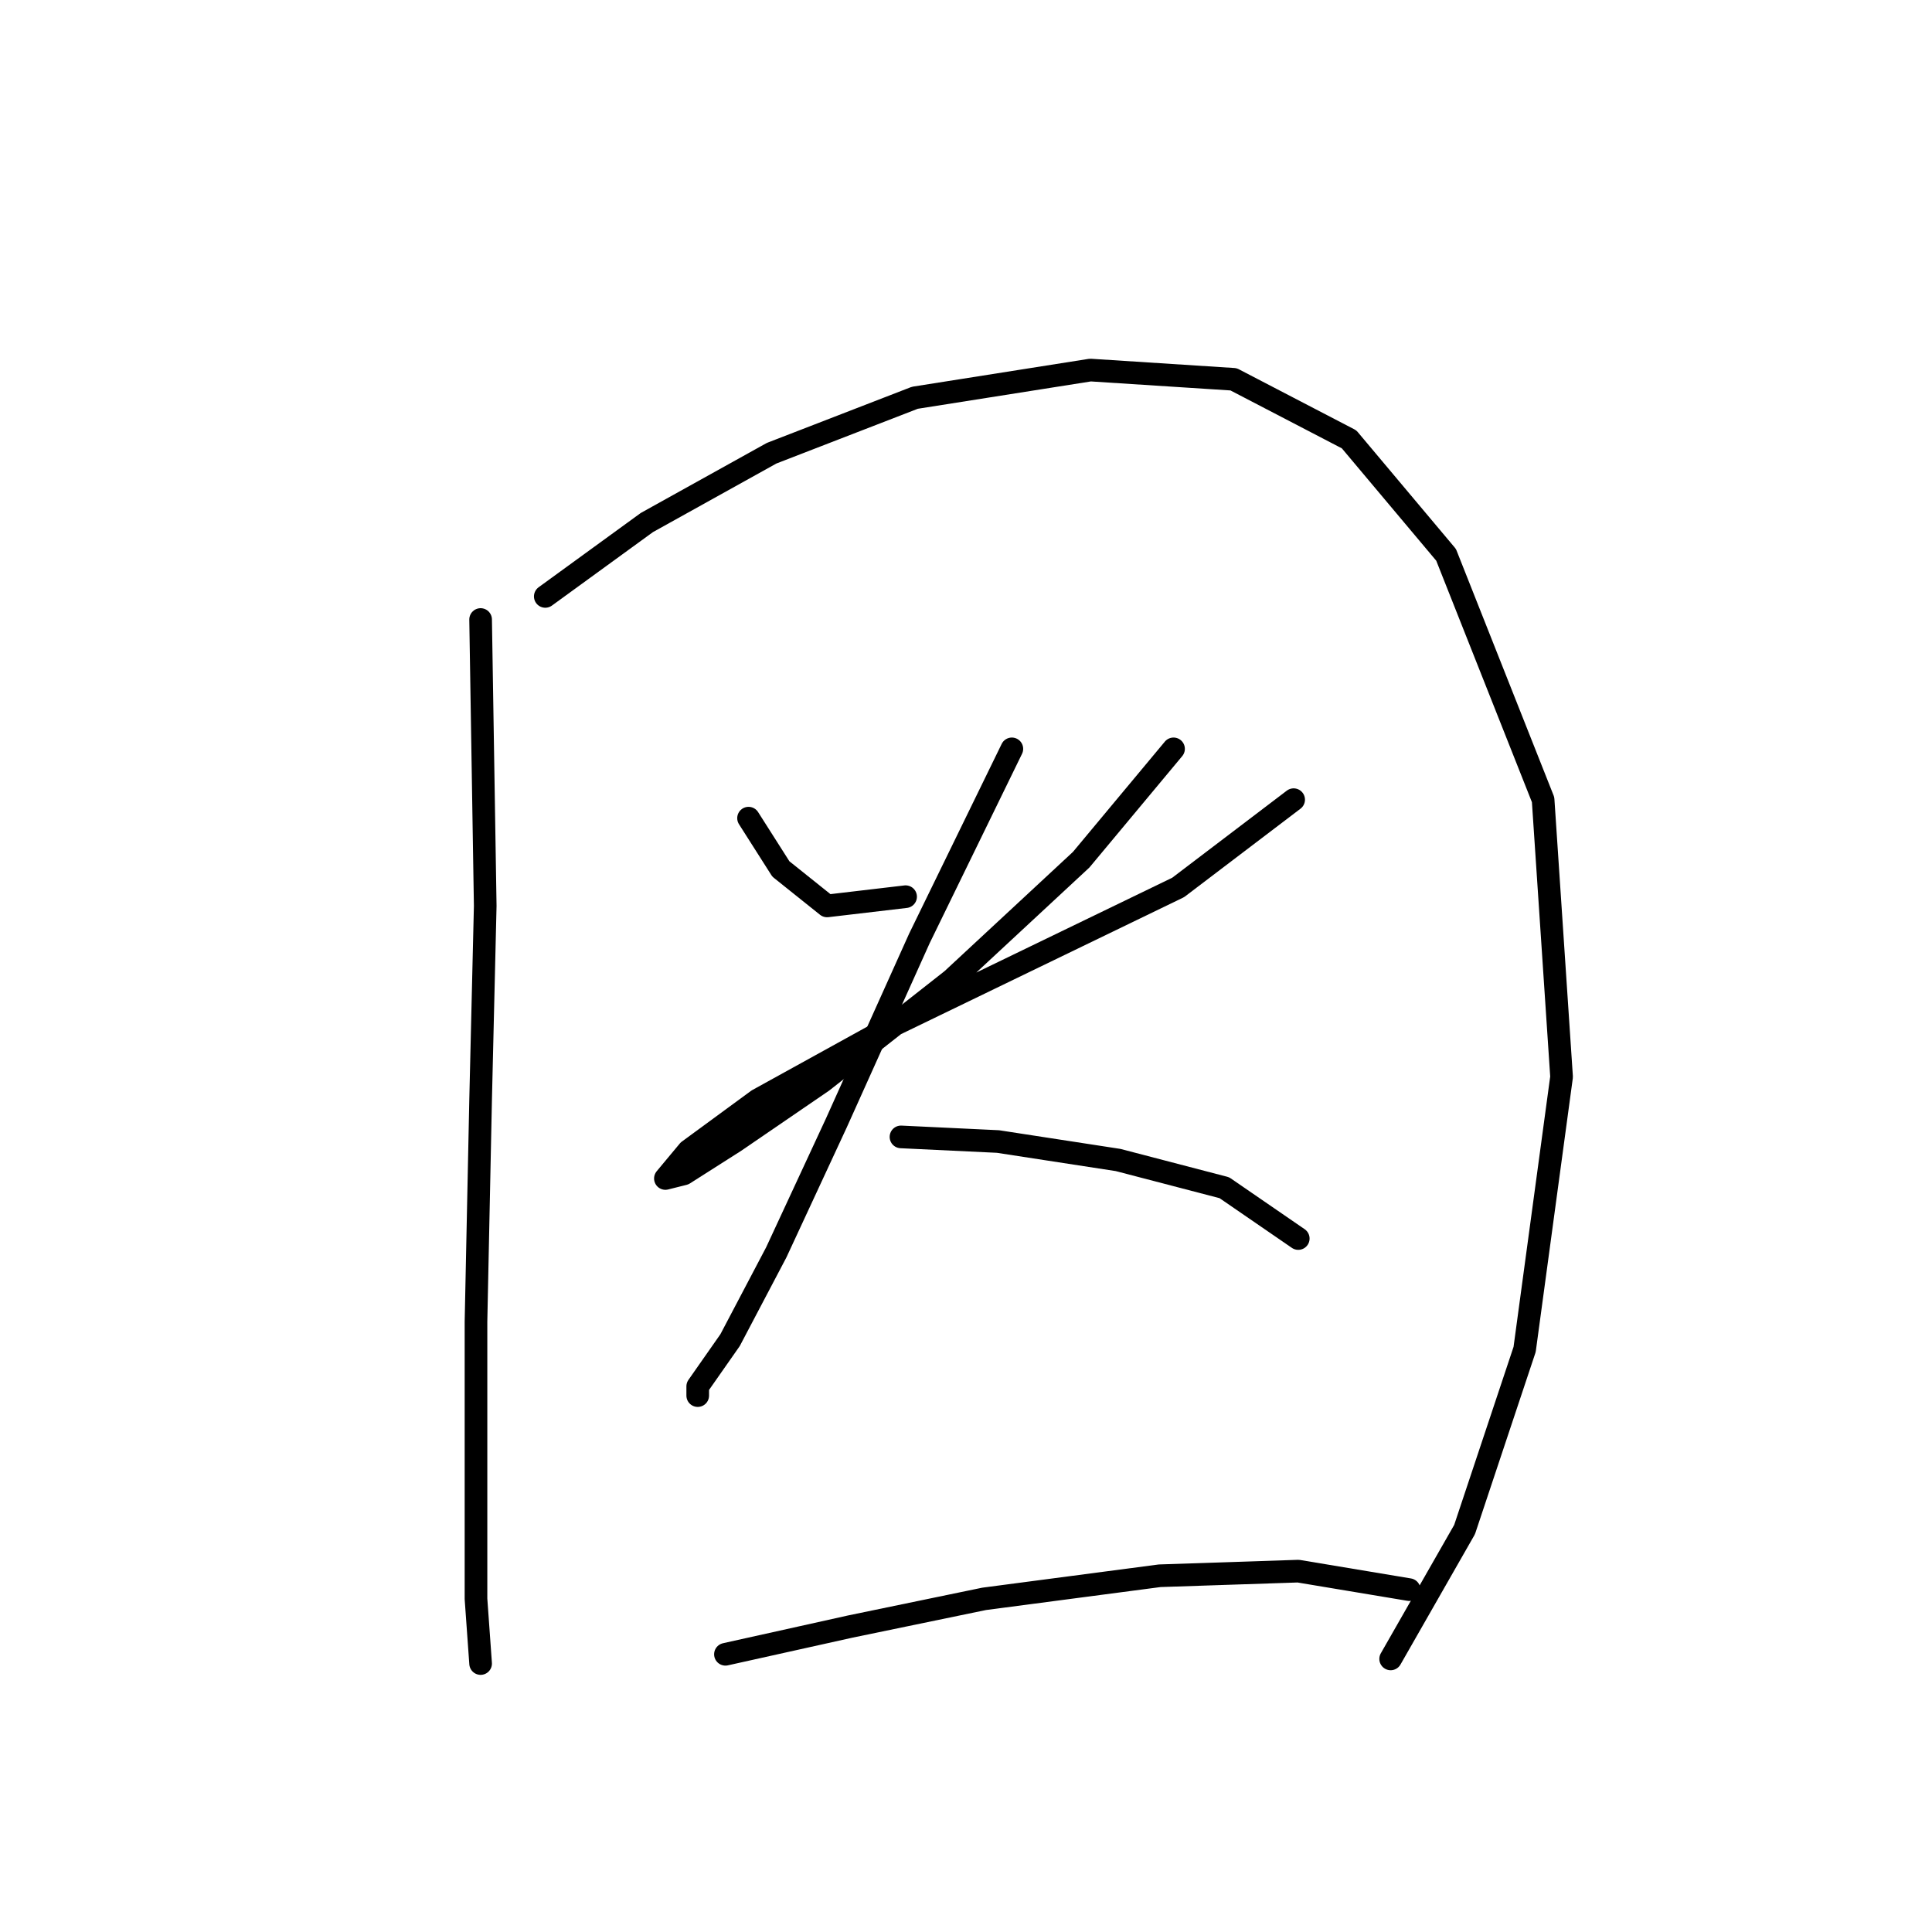 <?xml version="1.0" standalone="no"?>
    <svg width="256" height="256" xmlns="http://www.w3.org/2000/svg" version="1.1">
    <polyline stroke="black" stroke-width="3" stroke-linecap="round" fill="transparent" stroke-linejoin="round" points="63.683 82.089 64.295 120.04 63.683 145.749 63.071 175.13 63.071 194.106 63.071 211.857 63.683 220.427 63.683 220.427 " />
        <polyline stroke="black" stroke-width="3" stroke-linecap="round" fill="transparent" stroke-linejoin="round" points="72.253 79.028 85.719 69.235 102.246 60.053 121.222 52.707 144.482 49.035 163.457 50.259 178.76 58.216 191.615 73.519 204.469 105.961 206.917 142.688 202.021 178.803 194.063 202.675 184.269 219.814 184.269 219.814 " />
        <polyline stroke="black" stroke-width="3" stroke-linecap="round" fill="transparent" stroke-linejoin="round" points="99.186 108.41 103.47 115.143 109.591 120.04 119.997 118.816 119.997 118.816 " />
        <polyline stroke="black" stroke-width="3" stroke-linecap="round" fill="transparent" stroke-linejoin="round" points="155.5 99.228 143.258 113.919 126.119 129.834 108.979 143.3 97.349 151.258 90.616 155.543 88.168 156.155 91.228 152.482 100.41 145.749 118.161 135.955 137.137 126.773 156.112 117.591 171.415 105.961 171.415 105.961 " />
        <polyline stroke="black" stroke-width="3" stroke-linecap="round" fill="transparent" stroke-linejoin="round" points="134.076 99.228 121.834 124.325 110.816 148.809 102.858 165.948 96.737 177.579 92.452 183.7 92.452 184.924 92.452 184.924 " />
        <polyline stroke="black" stroke-width="3" stroke-linecap="round" fill="transparent" stroke-linejoin="round" points="119.385 150.646 132.24 151.258 148.155 153.706 162.233 157.379 172.027 164.112 172.027 164.112 " />
        <polyline stroke="black" stroke-width="3" stroke-linecap="round" fill="transparent" stroke-linejoin="round" points="96.125 219.202 112.652 215.53 130.403 211.857 153.664 208.796 172.027 208.184 186.718 210.633 186.718 210.633 " />
        </svg>